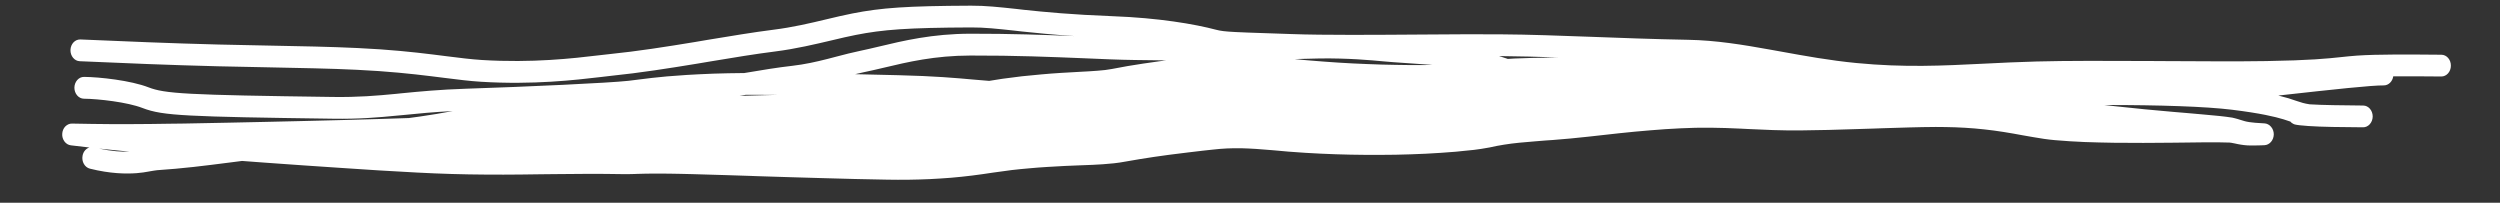 <svg width="37" height="3" viewBox="0 0 37 3" fill="none" xmlns="http://www.w3.org/2000/svg">
<rect x="0" y="0" width="37" height="3" fill="#333333" stroke="none"/>
<path d="M14.371 0.084C14.585 0.083 14.786 0.105 15.039 0.132C15.039 0.132 15.039 0.132 15.039 0.132C15.075 0.136 15.113 0.141 15.151 0.145C15.461 0.178 15.864 0.217 16.472 0.24C17.143 0.265 17.676 0.355 18.001 0.441C18.062 0.457 18.125 0.466 18.283 0.474C18.387 0.48 18.528 0.484 18.73 0.491C18.838 0.495 18.964 0.499 19.111 0.504C19.597 0.522 20.36 0.516 21.062 0.511C21.488 0.508 21.893 0.505 22.2 0.508C22.649 0.511 23.082 0.528 23.554 0.545C23.985 0.561 24.448 0.579 24.984 0.589C25.395 0.596 25.795 0.662 26.201 0.735C26.253 0.744 26.305 0.754 26.357 0.763C26.715 0.828 27.081 0.895 27.477 0.933C28.183 1.001 28.746 0.973 29.37 0.942C29.614 0.93 29.867 0.917 30.142 0.91C30.576 0.898 31.201 0.9 31.828 0.903C31.881 0.904 31.934 0.904 31.988 0.904C31.988 0.904 31.988 0.904 31.989 0.904C32.562 0.907 33.126 0.911 33.539 0.904C34.196 0.893 34.443 0.867 34.649 0.845C34.726 0.837 34.798 0.829 34.883 0.823C35.191 0.802 35.656 0.806 36.127 0.81C36.129 0.81 36.131 0.81 36.133 0.81C36.211 0.811 36.274 0.883 36.273 0.972C36.273 1.061 36.209 1.133 36.131 1.132C35.882 1.13 35.638 1.128 35.42 1.13C35.409 1.206 35.35 1.264 35.28 1.264C35.104 1.262 34.564 1.32 33.719 1.414C33.777 1.428 33.826 1.442 33.868 1.454C33.918 1.47 33.956 1.483 33.989 1.494C34.057 1.517 34.103 1.532 34.184 1.544C34.371 1.556 34.665 1.559 34.975 1.562C35.053 1.562 35.116 1.635 35.116 1.724C35.115 1.813 35.051 1.885 34.973 1.884C34.972 1.884 34.97 1.884 34.969 1.884C34.662 1.882 34.359 1.879 34.163 1.865C34.113 1.862 34.071 1.858 34.038 1.854C34.013 1.851 33.98 1.847 33.963 1.842C33.96 1.841 33.956 1.84 33.95 1.837C33.95 1.837 33.95 1.837 33.95 1.837C33.947 1.836 33.932 1.83 33.915 1.817C33.912 1.814 33.905 1.808 33.897 1.799C33.894 1.798 33.892 1.797 33.89 1.797C33.86 1.787 33.829 1.776 33.796 1.766C33.666 1.727 33.461 1.677 33.033 1.624C32.639 1.576 31.974 1.554 31.144 1.554C31.2 1.561 31.256 1.567 31.312 1.573C31.454 1.589 31.596 1.603 31.738 1.617C31.792 1.622 31.846 1.627 31.901 1.632C31.989 1.64 32.077 1.648 32.165 1.656C32.225 1.661 32.285 1.666 32.344 1.671C32.344 1.671 32.345 1.671 32.345 1.671C32.428 1.678 32.511 1.686 32.594 1.693C32.624 1.696 32.653 1.698 32.681 1.701C32.796 1.711 32.908 1.721 33.038 1.741C33.053 1.744 33.07 1.748 33.083 1.752C33.097 1.755 33.11 1.759 33.123 1.763C33.133 1.766 33.144 1.77 33.154 1.773C33.155 1.773 33.157 1.774 33.158 1.774C33.169 1.778 33.18 1.781 33.191 1.784C33.201 1.787 33.211 1.79 33.221 1.793C33.221 1.793 33.221 1.793 33.221 1.793C33.231 1.795 33.239 1.797 33.25 1.8C33.263 1.802 33.275 1.805 33.289 1.807C33.303 1.809 33.317 1.811 33.332 1.812C33.346 1.814 33.361 1.816 33.376 1.817C33.391 1.818 33.406 1.819 33.421 1.82C33.437 1.822 33.452 1.822 33.468 1.823C33.483 1.824 33.499 1.825 33.515 1.826C33.551 1.828 33.586 1.846 33.612 1.877C33.638 1.907 33.652 1.947 33.652 1.989C33.651 2.03 33.637 2.07 33.611 2.1C33.585 2.13 33.55 2.147 33.514 2.149C33.504 2.149 33.494 2.15 33.483 2.15C33.478 2.15 33.472 2.15 33.466 2.151C33.45 2.151 33.433 2.152 33.417 2.152C33.401 2.153 33.384 2.153 33.367 2.153C33.351 2.153 33.334 2.154 33.317 2.153C33.299 2.153 33.282 2.152 33.264 2.152C33.247 2.151 33.227 2.149 33.209 2.147C33.196 2.146 33.18 2.143 33.167 2.141C33.153 2.139 33.139 2.137 33.126 2.134C33.113 2.132 33.1 2.129 33.088 2.126C33.087 2.126 33.086 2.126 33.084 2.125C33.073 2.123 33.063 2.121 33.053 2.119C33.042 2.117 33.032 2.115 33.022 2.113C33.011 2.112 33.004 2.111 32.996 2.11C32.889 2.105 32.756 2.106 32.63 2.107C32.614 2.107 32.598 2.107 32.583 2.107C32.499 2.108 32.416 2.109 32.334 2.11C32.273 2.111 32.213 2.111 32.153 2.112C32.064 2.113 31.975 2.114 31.886 2.114C31.831 2.114 31.776 2.115 31.721 2.115C31.577 2.115 31.433 2.115 31.288 2.113C31.144 2.111 30.998 2.107 30.853 2.102C30.708 2.096 30.558 2.087 30.412 2.074C30.305 2.065 30.196 2.048 30.095 2.03C30.04 2.021 29.987 2.011 29.934 2.002C29.934 2.002 29.934 2.002 29.934 2.002C29.888 1.993 29.842 1.985 29.797 1.977C29.7 1.96 29.605 1.945 29.509 1.932C29.414 1.92 29.32 1.909 29.224 1.901C29.13 1.893 29.033 1.888 28.938 1.884C28.842 1.881 28.748 1.879 28.649 1.879C28.52 1.88 28.391 1.882 28.258 1.886C28.127 1.889 27.994 1.894 27.861 1.898C27.815 1.9 27.768 1.901 27.722 1.903C27.721 1.903 27.721 1.903 27.721 1.903C27.635 1.906 27.549 1.909 27.462 1.911C27.329 1.916 27.195 1.92 27.06 1.923C26.926 1.926 26.791 1.929 26.655 1.93C26.519 1.931 26.38 1.93 26.239 1.925C26.114 1.921 25.988 1.915 25.865 1.909C25.832 1.907 25.8 1.906 25.767 1.904C25.613 1.897 25.463 1.891 25.316 1.89C25.168 1.888 25.02 1.892 24.871 1.899C24.723 1.906 24.572 1.916 24.421 1.929C24.268 1.941 24.118 1.956 23.965 1.972C23.812 1.988 23.659 2.005 23.505 2.023C23.419 2.033 23.327 2.042 23.241 2.05C23.153 2.058 23.067 2.065 22.981 2.072C22.946 2.074 22.912 2.077 22.877 2.079C22.827 2.083 22.777 2.087 22.729 2.091C22.646 2.097 22.566 2.104 22.487 2.112C22.409 2.12 22.333 2.129 22.26 2.141C22.184 2.153 22.122 2.165 22.047 2.182C21.865 2.216 21.752 2.226 21.627 2.237C21.602 2.24 21.577 2.242 21.551 2.245C21.4 2.258 21.25 2.267 21.102 2.275C20.952 2.282 20.805 2.287 20.656 2.29C20.508 2.292 20.359 2.293 20.211 2.292C20.063 2.291 19.915 2.288 19.767 2.283C19.619 2.278 19.468 2.271 19.323 2.262C19.239 2.257 19.15 2.25 19.068 2.244C19.008 2.239 18.949 2.234 18.891 2.228C18.868 2.226 18.845 2.224 18.821 2.222C18.741 2.215 18.664 2.209 18.589 2.204C18.514 2.199 18.441 2.196 18.37 2.194C18.299 2.193 18.229 2.194 18.159 2.197C18.087 2.201 18.027 2.205 17.951 2.214C17.901 2.219 17.852 2.224 17.803 2.23C17.73 2.238 17.657 2.247 17.584 2.256C17.511 2.264 17.439 2.273 17.367 2.283C17.343 2.286 17.319 2.289 17.296 2.292C17.224 2.301 17.152 2.311 17.081 2.322C17.01 2.332 16.939 2.343 16.869 2.355C16.799 2.366 16.729 2.378 16.659 2.391C16.539 2.414 16.424 2.424 16.323 2.431C16.221 2.438 16.126 2.442 16.033 2.445C16.016 2.446 15.999 2.447 15.981 2.447C15.907 2.45 15.833 2.453 15.761 2.456C15.671 2.46 15.584 2.465 15.496 2.471C15.409 2.476 15.321 2.483 15.234 2.491C15.147 2.498 15.063 2.507 14.973 2.517C14.884 2.528 14.793 2.541 14.694 2.555C14.596 2.57 14.493 2.585 14.388 2.598C14.284 2.611 14.178 2.622 14.072 2.631C13.967 2.639 13.861 2.646 13.757 2.651C13.652 2.656 13.547 2.658 13.444 2.66C13.34 2.661 13.233 2.661 13.133 2.659C12.971 2.657 12.81 2.653 12.648 2.649C12.487 2.645 12.326 2.641 12.165 2.636C12.004 2.632 11.844 2.627 11.683 2.622C11.522 2.617 11.362 2.612 11.201 2.607C11.166 2.605 11.13 2.604 11.095 2.603C10.97 2.599 10.845 2.595 10.721 2.591C10.72 2.591 10.719 2.591 10.718 2.591C10.558 2.586 10.401 2.581 10.242 2.577C10.184 2.575 10.128 2.574 10.071 2.573C10.014 2.571 9.958 2.57 9.902 2.57C9.846 2.569 9.789 2.569 9.734 2.569C9.678 2.569 9.624 2.569 9.569 2.57C9.518 2.571 9.468 2.573 9.414 2.574C9.409 2.574 9.404 2.575 9.399 2.575C9.339 2.577 9.271 2.578 9.208 2.577C9.04 2.574 8.877 2.573 8.711 2.573C8.544 2.573 8.378 2.575 8.211 2.577C8.146 2.578 8.08 2.579 8.015 2.579C7.912 2.581 7.81 2.582 7.707 2.583C7.538 2.585 7.368 2.585 7.198 2.584C7.028 2.583 6.857 2.58 6.686 2.575C6.516 2.57 6.344 2.563 6.175 2.554C5.986 2.544 5.799 2.533 5.61 2.522C5.422 2.51 5.234 2.498 5.046 2.485C4.858 2.473 4.67 2.46 4.482 2.447C4.295 2.434 4.107 2.421 3.919 2.407C3.807 2.399 3.694 2.39 3.582 2.382C3.522 2.389 3.465 2.397 3.41 2.404C3.005 2.456 2.712 2.493 2.325 2.519C2.288 2.523 2.258 2.529 2.221 2.535C2.214 2.537 2.207 2.538 2.199 2.539C2.151 2.548 2.096 2.557 2.02 2.563C1.867 2.574 1.633 2.572 1.33 2.496C1.254 2.477 1.205 2.391 1.222 2.304C1.233 2.243 1.274 2.198 1.323 2.183C1.232 2.173 1.141 2.162 1.05 2.151C1.013 2.147 0.979 2.127 0.955 2.095C0.931 2.063 0.918 2.022 0.921 1.981C0.923 1.939 0.939 1.9 0.966 1.872C0.994 1.844 1.029 1.828 1.066 1.829C1.163 1.831 1.259 1.833 1.356 1.834C1.452 1.835 1.548 1.836 1.645 1.837C1.741 1.837 1.838 1.837 1.934 1.837C2.031 1.836 2.127 1.836 2.224 1.835C2.321 1.834 2.416 1.833 2.513 1.831C2.571 1.831 2.63 1.83 2.688 1.829C2.71 1.828 2.731 1.828 2.752 1.828C2.769 1.827 2.786 1.827 2.804 1.827C2.991 1.824 3.179 1.82 3.366 1.816C3.554 1.813 3.742 1.808 3.929 1.804C4.117 1.8 4.305 1.795 4.492 1.791C4.68 1.786 4.868 1.782 5.055 1.777C5.243 1.772 5.43 1.766 5.618 1.761C5.763 1.757 5.907 1.752 6.051 1.747C6.107 1.739 6.163 1.731 6.219 1.724C6.38 1.702 6.541 1.673 6.7 1.644C6.417 1.658 6.19 1.68 5.974 1.702C5.945 1.705 5.916 1.707 5.887 1.71C5.594 1.739 5.31 1.763 4.929 1.757C3.845 1.742 3.216 1.731 2.825 1.71C2.433 1.69 2.265 1.659 2.108 1.598C1.886 1.512 1.458 1.463 1.242 1.461C1.164 1.46 1.101 1.387 1.101 1.298C1.102 1.209 1.166 1.137 1.244 1.138C1.471 1.14 1.934 1.19 2.199 1.293C2.316 1.338 2.452 1.368 2.837 1.388C3.223 1.409 3.846 1.42 4.932 1.435C5.299 1.44 5.572 1.417 5.862 1.389C5.891 1.386 5.919 1.383 5.948 1.38C5.948 1.38 5.949 1.38 5.949 1.38C6.215 1.354 6.506 1.326 6.897 1.313C7.799 1.284 9.013 1.228 9.301 1.196C9.358 1.189 9.412 1.182 9.47 1.175C9.691 1.147 9.959 1.113 10.561 1.09C10.692 1.085 10.847 1.083 11.015 1.081C11.267 1.038 11.513 0.998 11.726 0.974C11.91 0.953 12.079 0.915 12.244 0.873C12.291 0.861 12.339 0.849 12.386 0.836C12.501 0.806 12.616 0.776 12.728 0.753C12.817 0.735 12.91 0.712 13.009 0.689C13.368 0.603 13.799 0.5 14.361 0.499C14.956 0.498 15.465 0.516 15.904 0.534C15.582 0.513 15.332 0.488 15.125 0.466C15.086 0.462 15.048 0.457 15.012 0.453C14.757 0.426 14.572 0.405 14.373 0.406C13.424 0.41 13.068 0.438 12.666 0.517C12.561 0.537 12.444 0.565 12.318 0.595C12.067 0.654 11.78 0.723 11.471 0.762C11.184 0.798 10.862 0.851 10.521 0.908C10.521 0.908 10.521 0.908 10.521 0.908C10.454 0.919 10.387 0.93 10.319 0.942C9.905 1.01 9.469 1.079 9.045 1.122C9 1.127 8.945 1.133 8.883 1.141C8.523 1.183 7.89 1.258 7.118 1.21C6.949 1.2 6.773 1.177 6.572 1.152C6.51 1.144 6.447 1.136 6.38 1.128C6.094 1.093 5.745 1.055 5.282 1.033C4.899 1.014 4.433 1.006 3.948 0.996C3.71 0.992 3.467 0.987 3.227 0.981C2.504 0.963 1.842 0.935 1.18 0.906C1.18 0.906 1.18 0.906 1.18 0.906C1.102 0.903 1.04 0.828 1.043 0.739C1.046 0.65 1.111 0.581 1.19 0.584C1.851 0.612 2.512 0.641 3.233 0.659C3.469 0.664 3.71 0.669 3.947 0.674C4.434 0.683 4.907 0.692 5.293 0.711C5.765 0.733 6.119 0.771 6.41 0.807C6.48 0.815 6.546 0.824 6.608 0.832C6.807 0.857 6.972 0.878 7.133 0.888C7.881 0.934 8.489 0.863 8.85 0.82C8.915 0.813 8.971 0.806 9.019 0.801C9.435 0.759 9.864 0.691 10.278 0.623C10.345 0.611 10.412 0.6 10.478 0.589C10.478 0.589 10.478 0.589 10.478 0.589C10.819 0.533 11.146 0.478 11.439 0.441C11.736 0.404 11.996 0.342 12.238 0.284C12.368 0.253 12.494 0.223 12.617 0.199C13.044 0.115 13.419 0.088 14.371 0.084ZM1.465 2.199C1.653 2.239 1.806 2.248 1.92 2.245C1.823 2.236 1.727 2.226 1.63 2.216C1.575 2.21 1.52 2.205 1.465 2.199ZM11.038 1.403C11.007 1.409 10.977 1.414 10.946 1.419C11.031 1.417 11.116 1.415 11.201 1.412C11.305 1.409 11.409 1.407 11.514 1.404C11.348 1.403 11.187 1.402 11.038 1.403ZM14.362 0.822C13.832 0.823 13.437 0.917 13.08 1.002C12.977 1.026 12.878 1.05 12.779 1.07C12.739 1.079 12.698 1.088 12.656 1.098C12.896 1.103 13.117 1.109 13.297 1.113C13.835 1.126 14.142 1.154 14.411 1.178C14.489 1.185 14.563 1.191 14.64 1.197C14.703 1.187 14.769 1.176 14.835 1.166C14.928 1.153 15.028 1.14 15.124 1.129C15.22 1.119 15.317 1.109 15.413 1.101C15.509 1.092 15.605 1.085 15.7 1.079C15.79 1.074 15.879 1.069 15.965 1.064C15.97 1.064 15.975 1.064 15.98 1.063C16.071 1.058 16.16 1.054 16.242 1.047C16.325 1.041 16.394 1.033 16.455 1.021C16.532 1.006 16.61 0.991 16.688 0.978C16.765 0.965 16.843 0.952 16.92 0.941C16.997 0.929 17.074 0.918 17.151 0.908C17.175 0.905 17.201 0.901 17.226 0.898C17.237 0.897 17.249 0.895 17.26 0.894C17.11 0.893 16.954 0.891 16.793 0.888C16.56 0.885 16.311 0.874 16.037 0.862C15.57 0.843 15.028 0.82 14.362 0.822ZM19.536 0.865C19.471 0.866 19.375 0.868 19.252 0.872C19.223 0.872 19.192 0.873 19.16 0.874C19.16 0.874 19.161 0.874 19.162 0.874C19.242 0.883 19.315 0.89 19.395 0.896C19.537 0.908 19.675 0.918 19.814 0.927C19.954 0.936 20.093 0.943 20.233 0.948C20.372 0.954 20.512 0.958 20.651 0.96C20.791 0.963 20.93 0.964 21.069 0.963C21.114 0.962 21.158 0.962 21.203 0.961C21.103 0.953 21 0.946 20.891 0.939C20.804 0.933 20.713 0.927 20.617 0.92C20.581 0.918 20.536 0.914 20.485 0.909C20.28 0.89 19.958 0.86 19.536 0.865ZM22.316 0.872C22.349 0.87 22.381 0.868 22.413 0.866C22.503 0.862 22.592 0.859 22.678 0.857C22.739 0.856 22.799 0.855 22.858 0.854C22.884 0.853 22.909 0.853 22.933 0.852C22.975 0.852 23.016 0.851 23.057 0.85C22.77 0.84 22.49 0.833 22.198 0.83C22.195 0.83 22.191 0.83 22.187 0.83C22.231 0.844 22.274 0.858 22.316 0.872Z" fill="white"/>
</svg>
